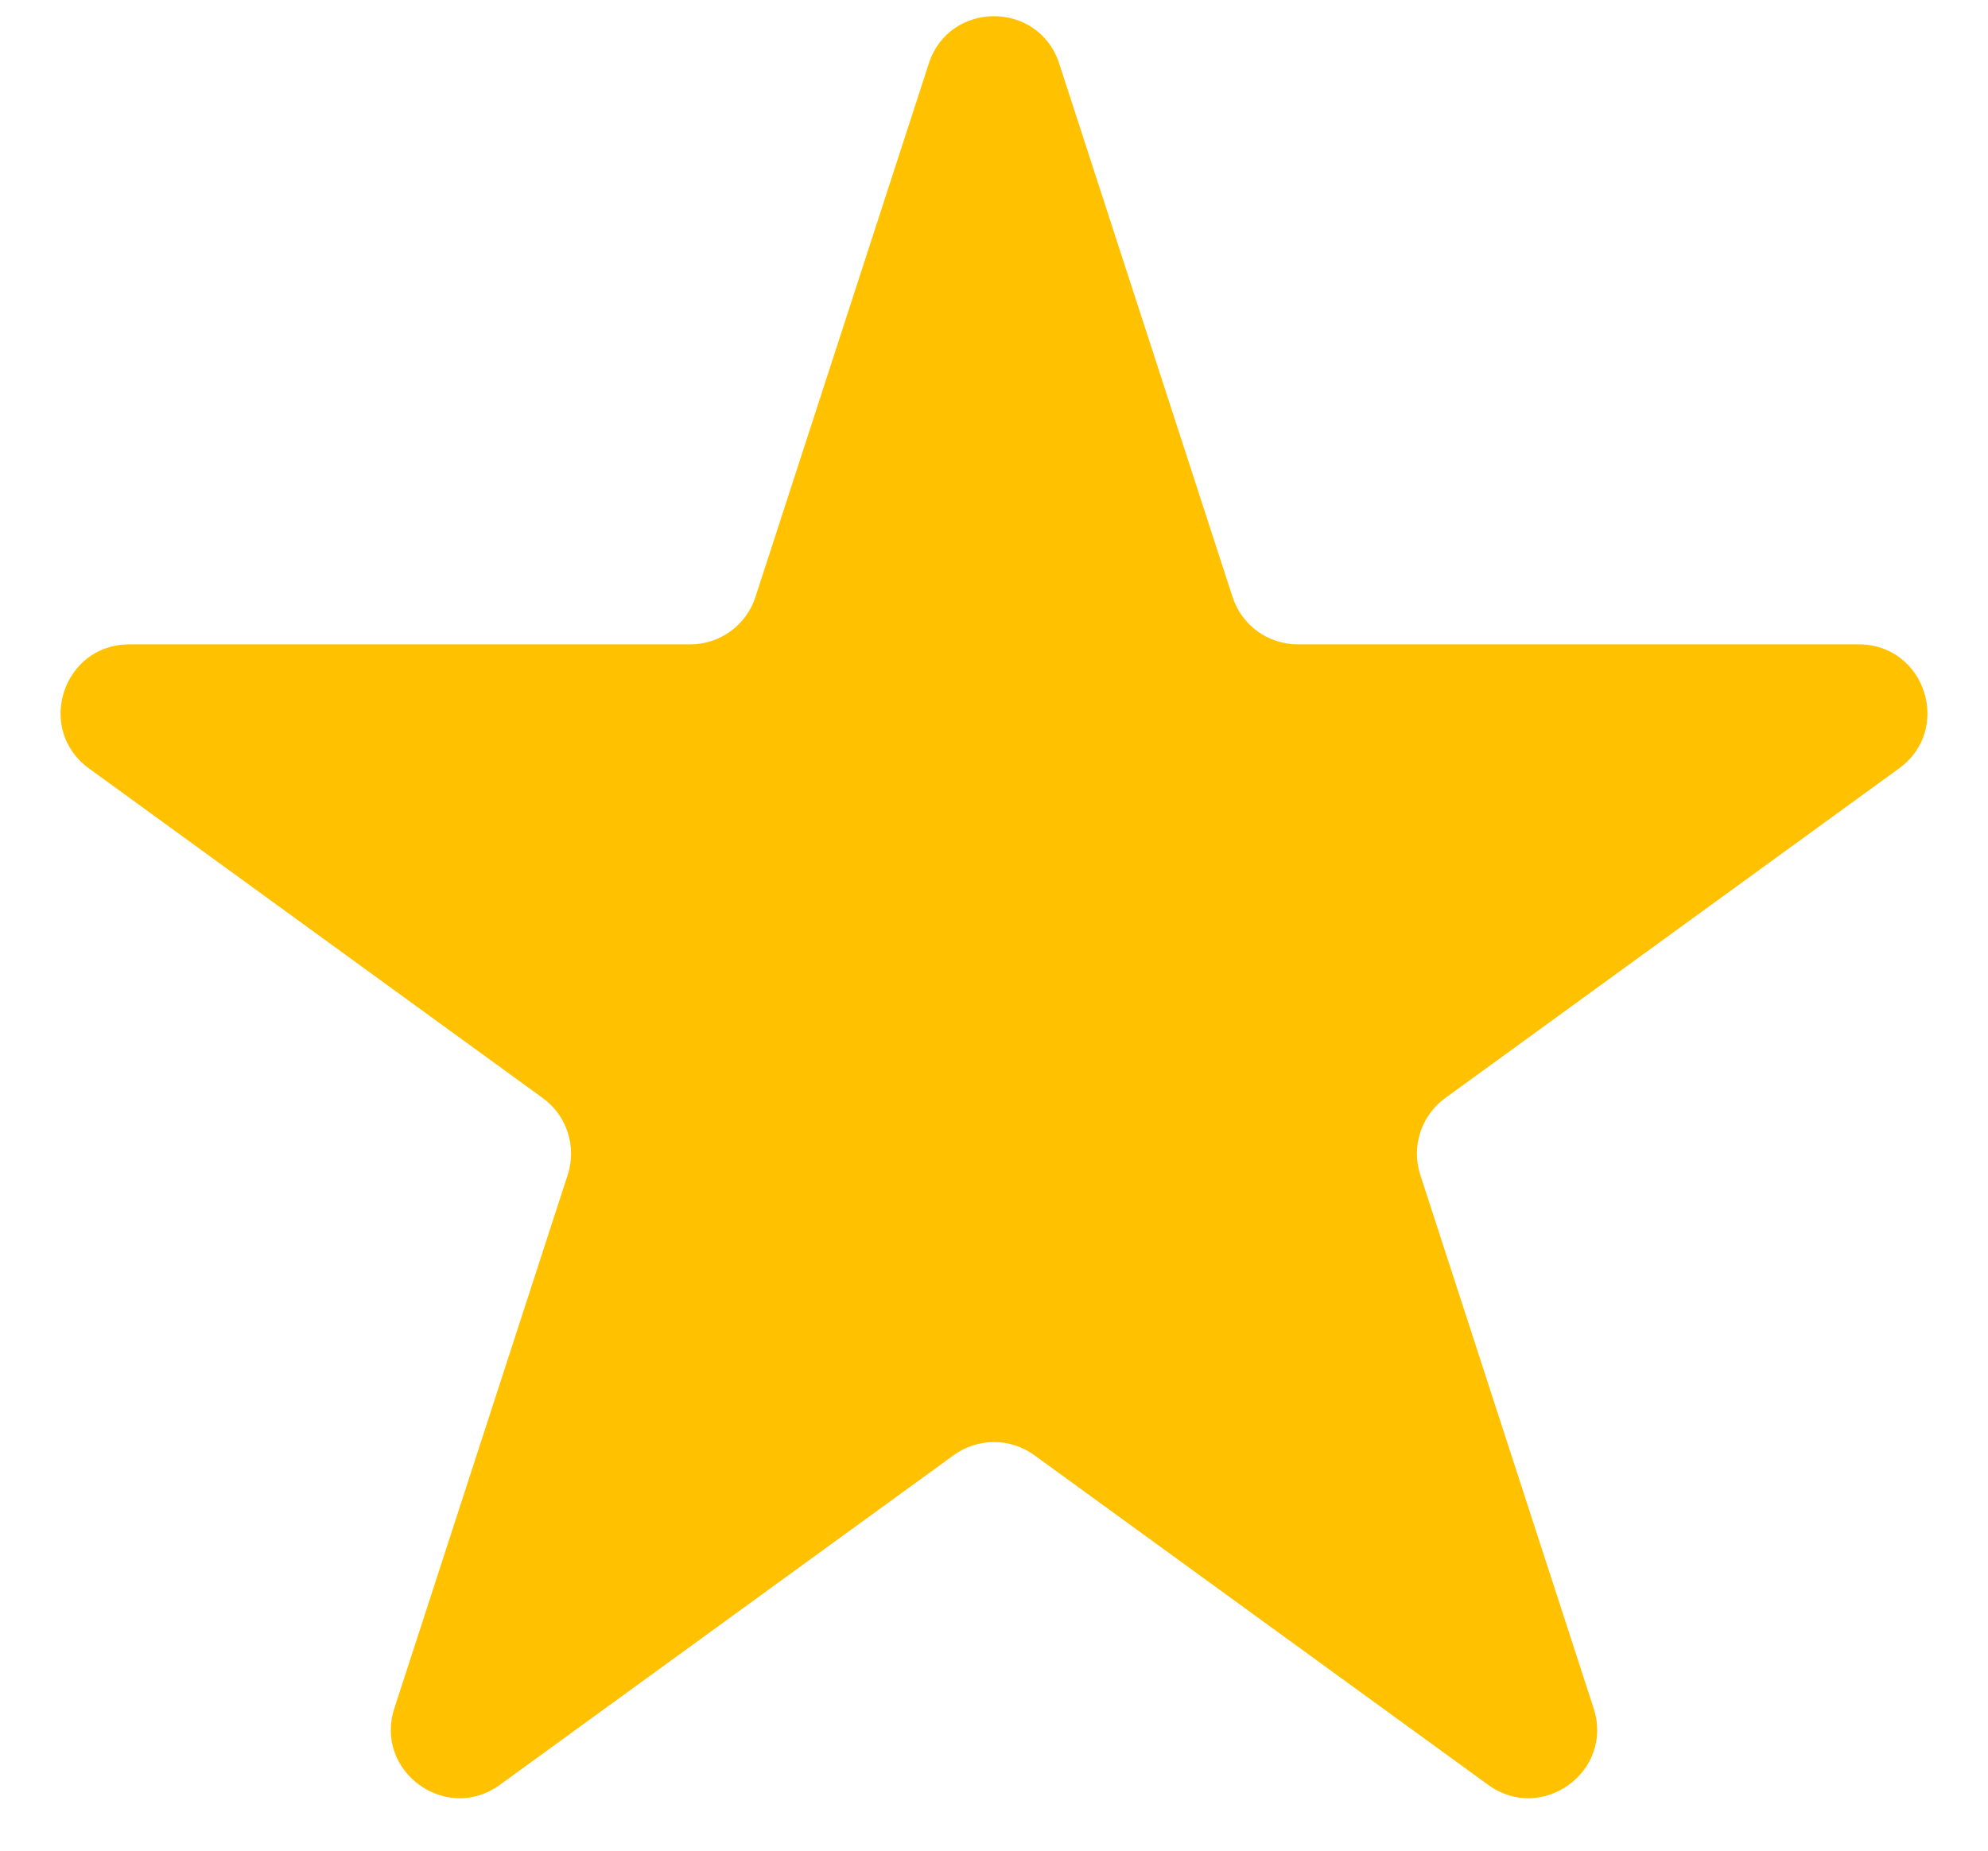 <svg width="29" height="27" viewBox="0 0 29 27" fill="none" xmlns="http://www.w3.org/2000/svg">
<path d="M13.549 0.927C13.848 0.006 15.152 0.006 15.451 0.927L17.98 8.71C18.114 9.122 18.498 9.401 18.931 9.401H27.115C28.084 9.401 28.486 10.641 27.703 11.21L21.082 16.02C20.731 16.275 20.585 16.727 20.718 17.139L23.247 24.922C23.547 25.843 22.492 26.609 21.709 26.04L15.088 21.23C14.737 20.975 14.263 20.975 13.912 21.23L7.291 26.04C6.508 26.609 5.453 25.843 5.753 24.922L8.282 17.139C8.415 16.727 8.269 16.275 7.918 16.02L1.297 11.21C0.514 10.641 0.917 9.401 1.885 9.401H10.069C10.502 9.401 10.886 9.122 11.02 8.71L13.549 0.927Z" fill="#FFC100"/>
</svg>
